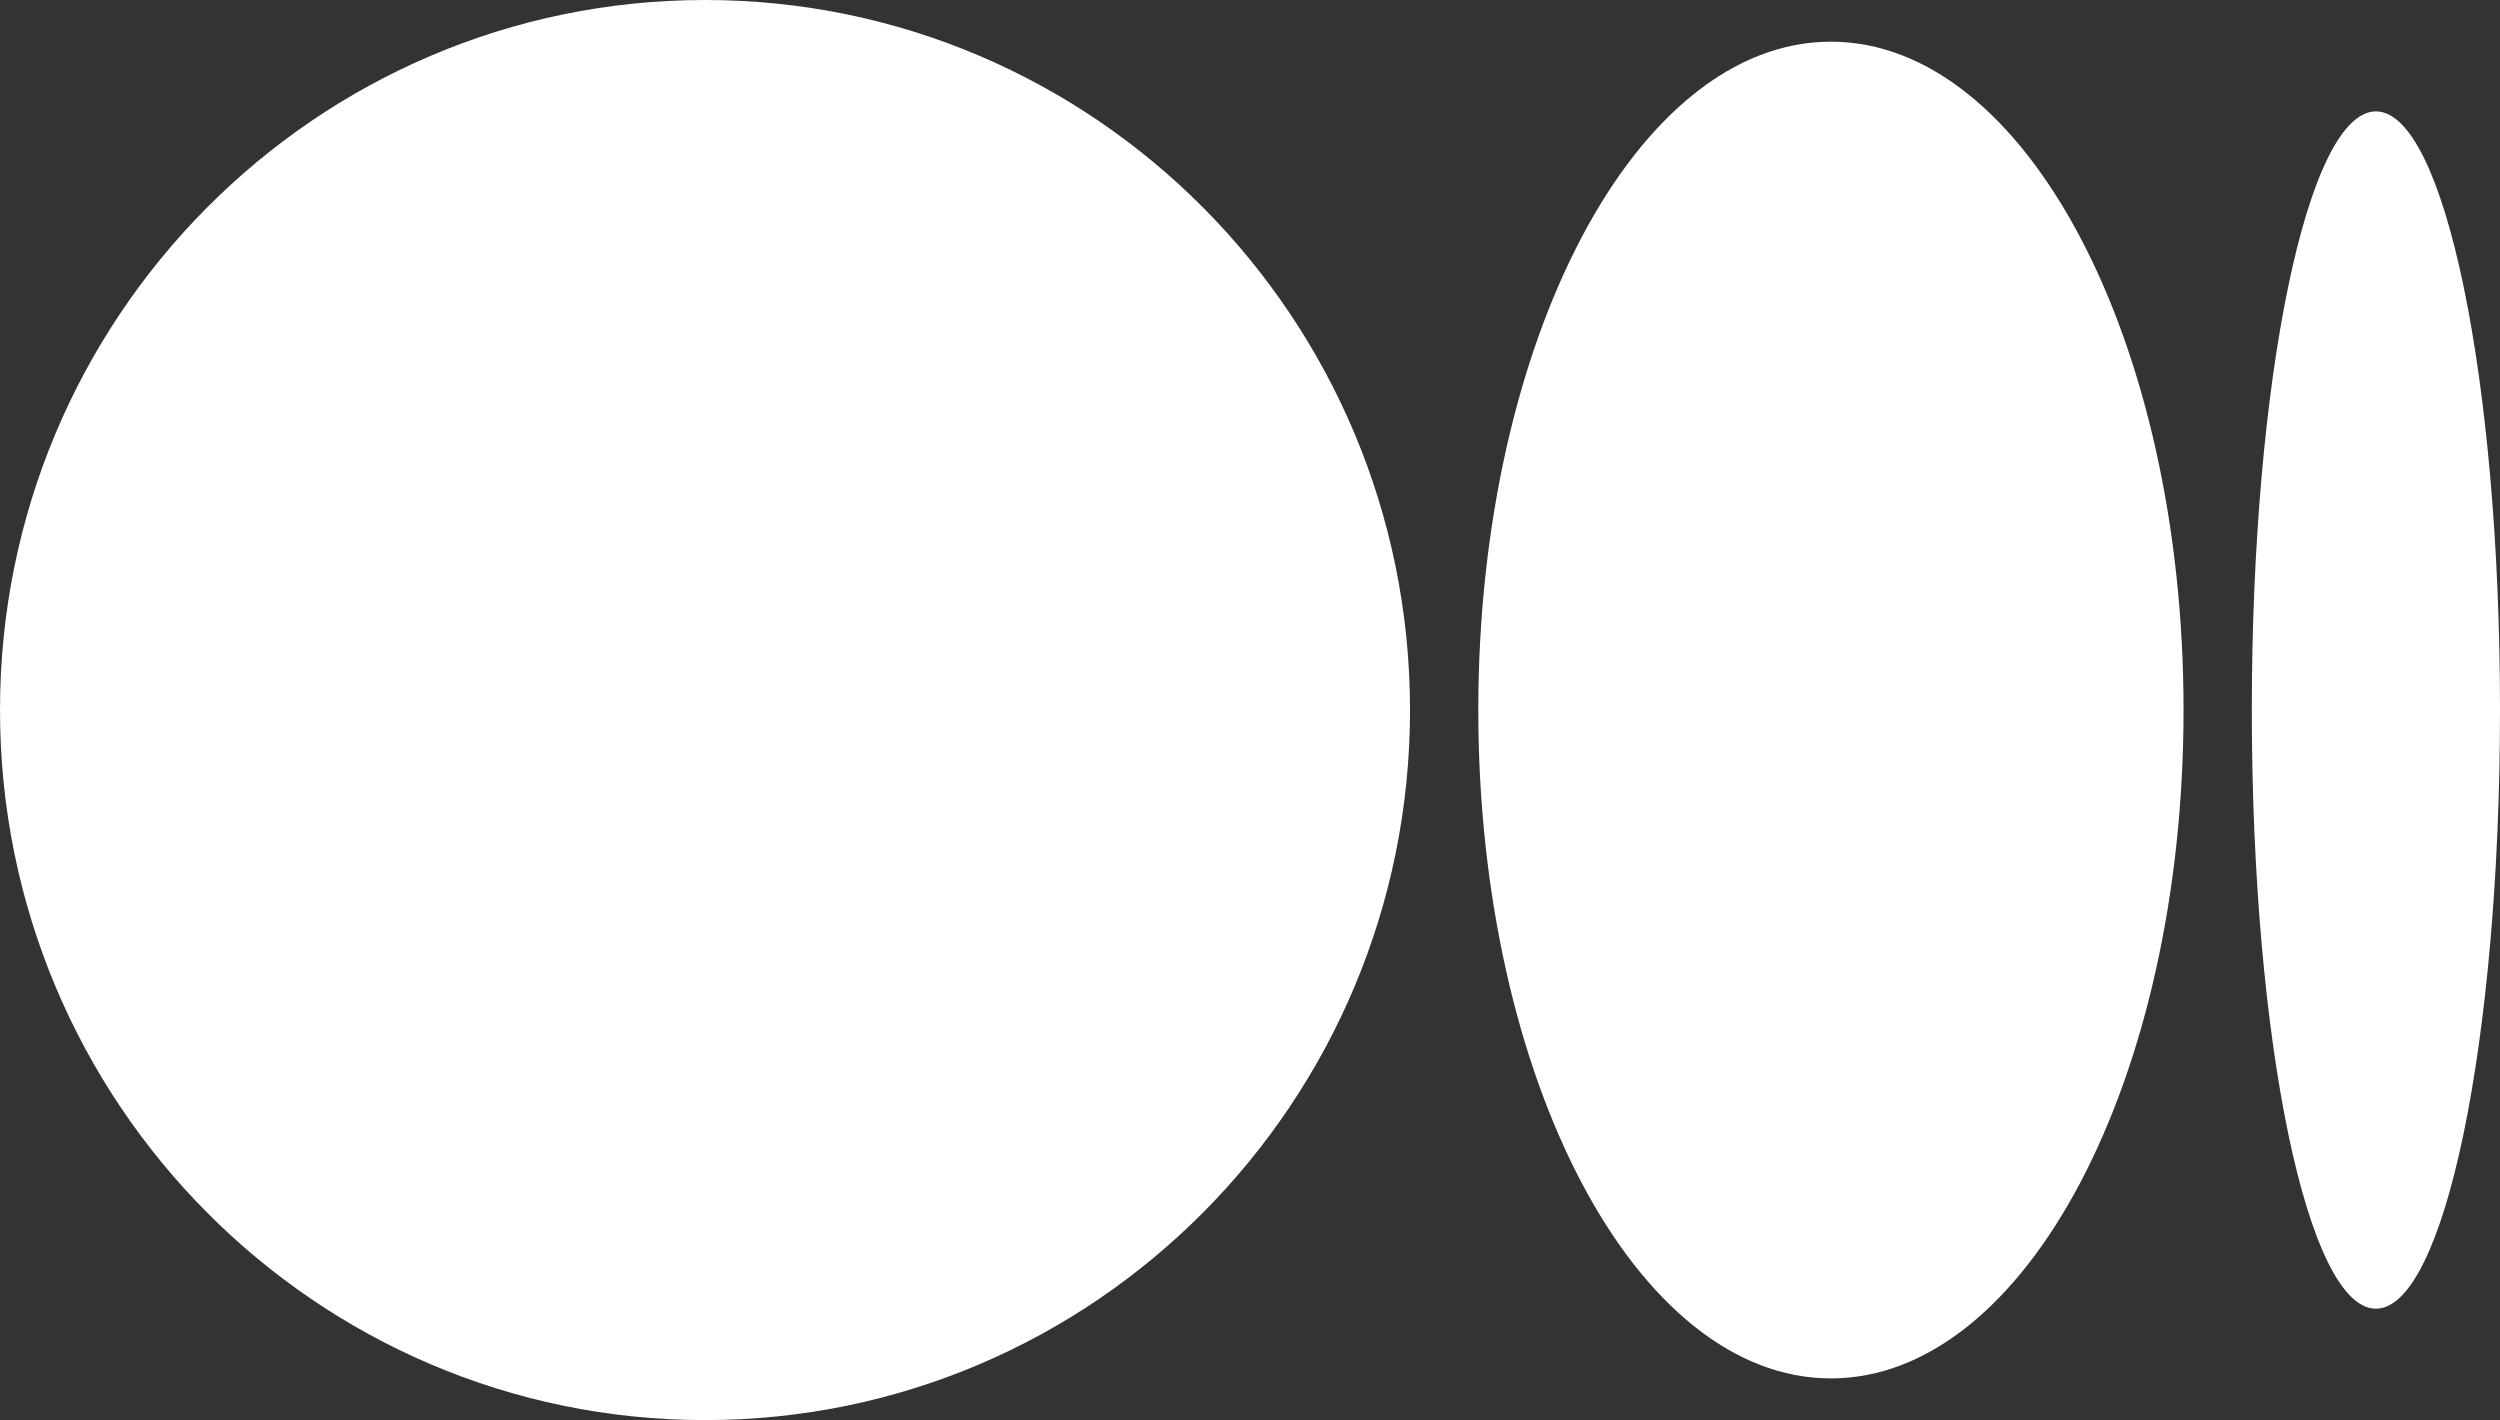 <?xml version="1.0" encoding="utf-8"?>
<!-- Generator: Adobe Illustrator 28.3.0, SVG Export Plug-In . SVG Version: 6.00 Build 0)  -->
<svg version="1.1" id="Layer_1" xmlns="http://www.w3.org/2000/svg" xmlns:xlink="http://www.w3.org/1999/xlink" x="0px" y="0px"
	 viewBox="0 0 1043.6 592.8" style="enable-background:new 0 0 1043.6 592.8;" xml:space="preserve">
<rect x="0" y="0" width="1043.6" height="592.8" fill="#333333" stroke="none"/>
<style type="text/css">
	.st0{display:none;}
	.st1{display:inline;}
	.st2{fill:#FFFFFF;}
	.st3{fill:none;}
</style>
<g id="Background" class="st0">
	<rect x="-294.8" y="-279.9" class="st1" width="1633.8" height="1150.1"/>
</g>
<g id="Symbol">
	<g>
		<g>
			<g>
				<path class="st2" d="M588.6,296.4c0,163.7-131.8,296.4-294.3,296.4S0,460,0,296.4S131.8,0,294.3,0S588.6,132.7,588.6,296.4"/>
				<path class="st2" d="M911.5,296.4c0,154.1-65.9,279-147.2,279s-147.2-124.9-147.2-279s65.9-279,147.2-279
					S911.5,142.3,911.5,296.4"/>
				<path class="st2" d="M1043.6,296.4c0,138-23.2,249.9-51.8,249.9S940,434.4,940,296.4s23.2-249.9,51.8-249.9
					S1043.6,158.3,1043.6,296.4"/>
			</g>
		</g>
		<path class="st3" d="M1339-279.9h-296.3v0.2H1.5v-0.2h-296.3V870.2h119.5v0.4h1410.4v-0.4H1339V-279.9z M1042.7,16.6v557.7H1.5
			V16.6H1042.7z"/>
	</g>
</g>
</svg>
